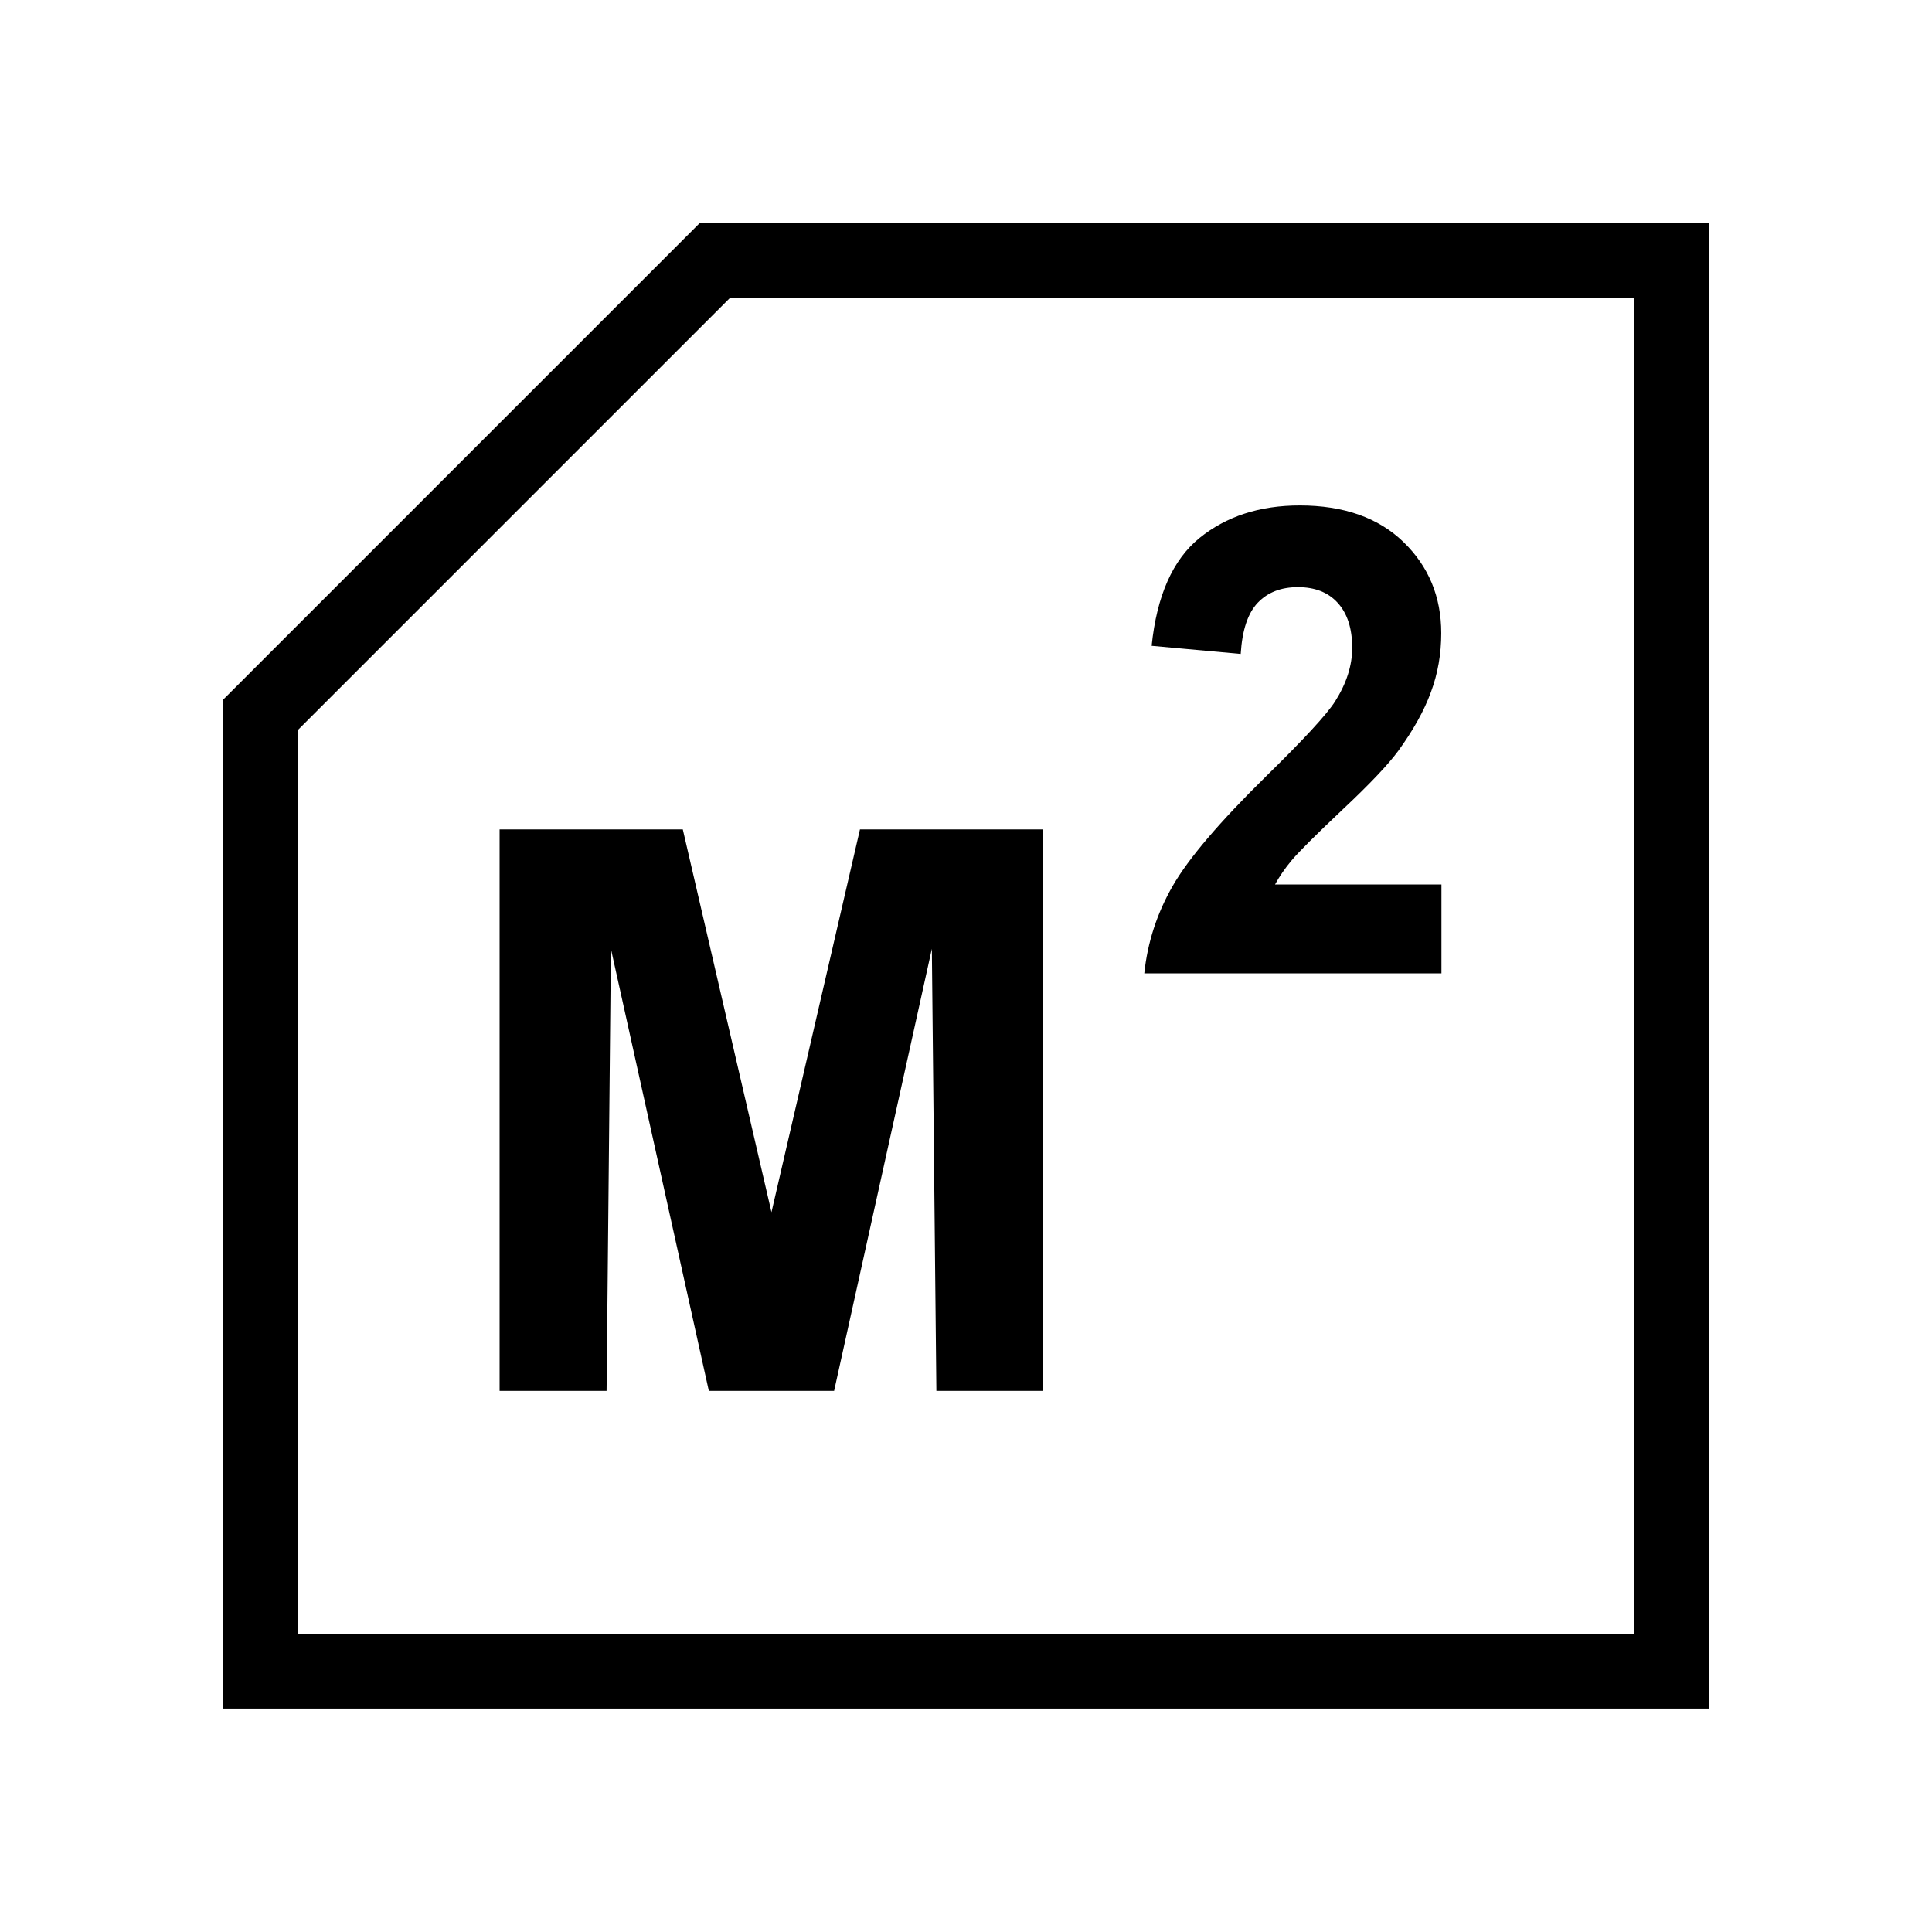 <?xml version="1.0" encoding="utf-8"?>
<!-- Generator: Adobe Illustrator 19.0.0, SVG Export Plug-In . SVG Version: 6.00 Build 0)  -->
<svg version="1.1" xmlns="http://www.w3.org/2000/svg" xmlns:xlink="http://www.w3.org/1999/xlink" x="0px" y="0px"
	 viewBox="0 0 1024 1024" style="enable-background:new 0 0 1024 1024;" xml:space="preserve">
<g id="_x30_">
</g>
<g id="_x33_">
	<g id="LINE_26_">
		<g id="XMLID_1_">
			<g>
				<path d="M764,468.7v47.2H606.5c1.7-16.3,6.7-31.8,15.1-46.4c8.4-14.6,24.9-33.9,49.5-58.1c19.9-19.5,32.1-32.7,36.5-39.6
					c6.1-9.6,9.1-19.1,9.1-28.4c0-10.4-2.6-18.3-7.7-23.9c-5.1-5.6-12.1-8.3-21.1-8.3c-8.9,0-15.9,2.7-21.2,8.2
					c-5.3,5.5-8.3,14.5-9.1,27.2l-47.2-4.3c2.7-26.5,11.2-45.6,25.3-57.1c14.2-11.5,31.9-17.3,53.2-17.3c23.3,0,41.7,6.5,55,19.4
					c13.3,12.9,20,29,20,48.3c0,11-1.8,21.4-5.5,31.3c-3.6,9.9-9.4,20.2-17.3,31.1c-5.3,7.2-15,17.5-29.4,31
					c-14.3,13.5-23.3,22.5-27,26.9c-3.7,4.4-6.6,8.7-8.9,12.9H764z"/>
				<polygon points="552.9,439.6 552.9,737.2 496.3,737.2 493.9,502.9 442.1,737.2 375.7,737.2 323.8,502.9 321.5,737.2 
					264.8,737.2 264.8,439.6 361.9,439.6 408.9,642.5 455.8,439.6 				"/>
				<path d="M905.7,118.3v787.3H118.3V370.8l252.5-252.5H905.7z M866.3,866.3V157.7H387.1L157.7,387.1v479.1H866.3z"/>
			</g>
			<g>
			</g>
		</g>
	</g>
</g>
<g id="_x36_">
</g>
</svg>
